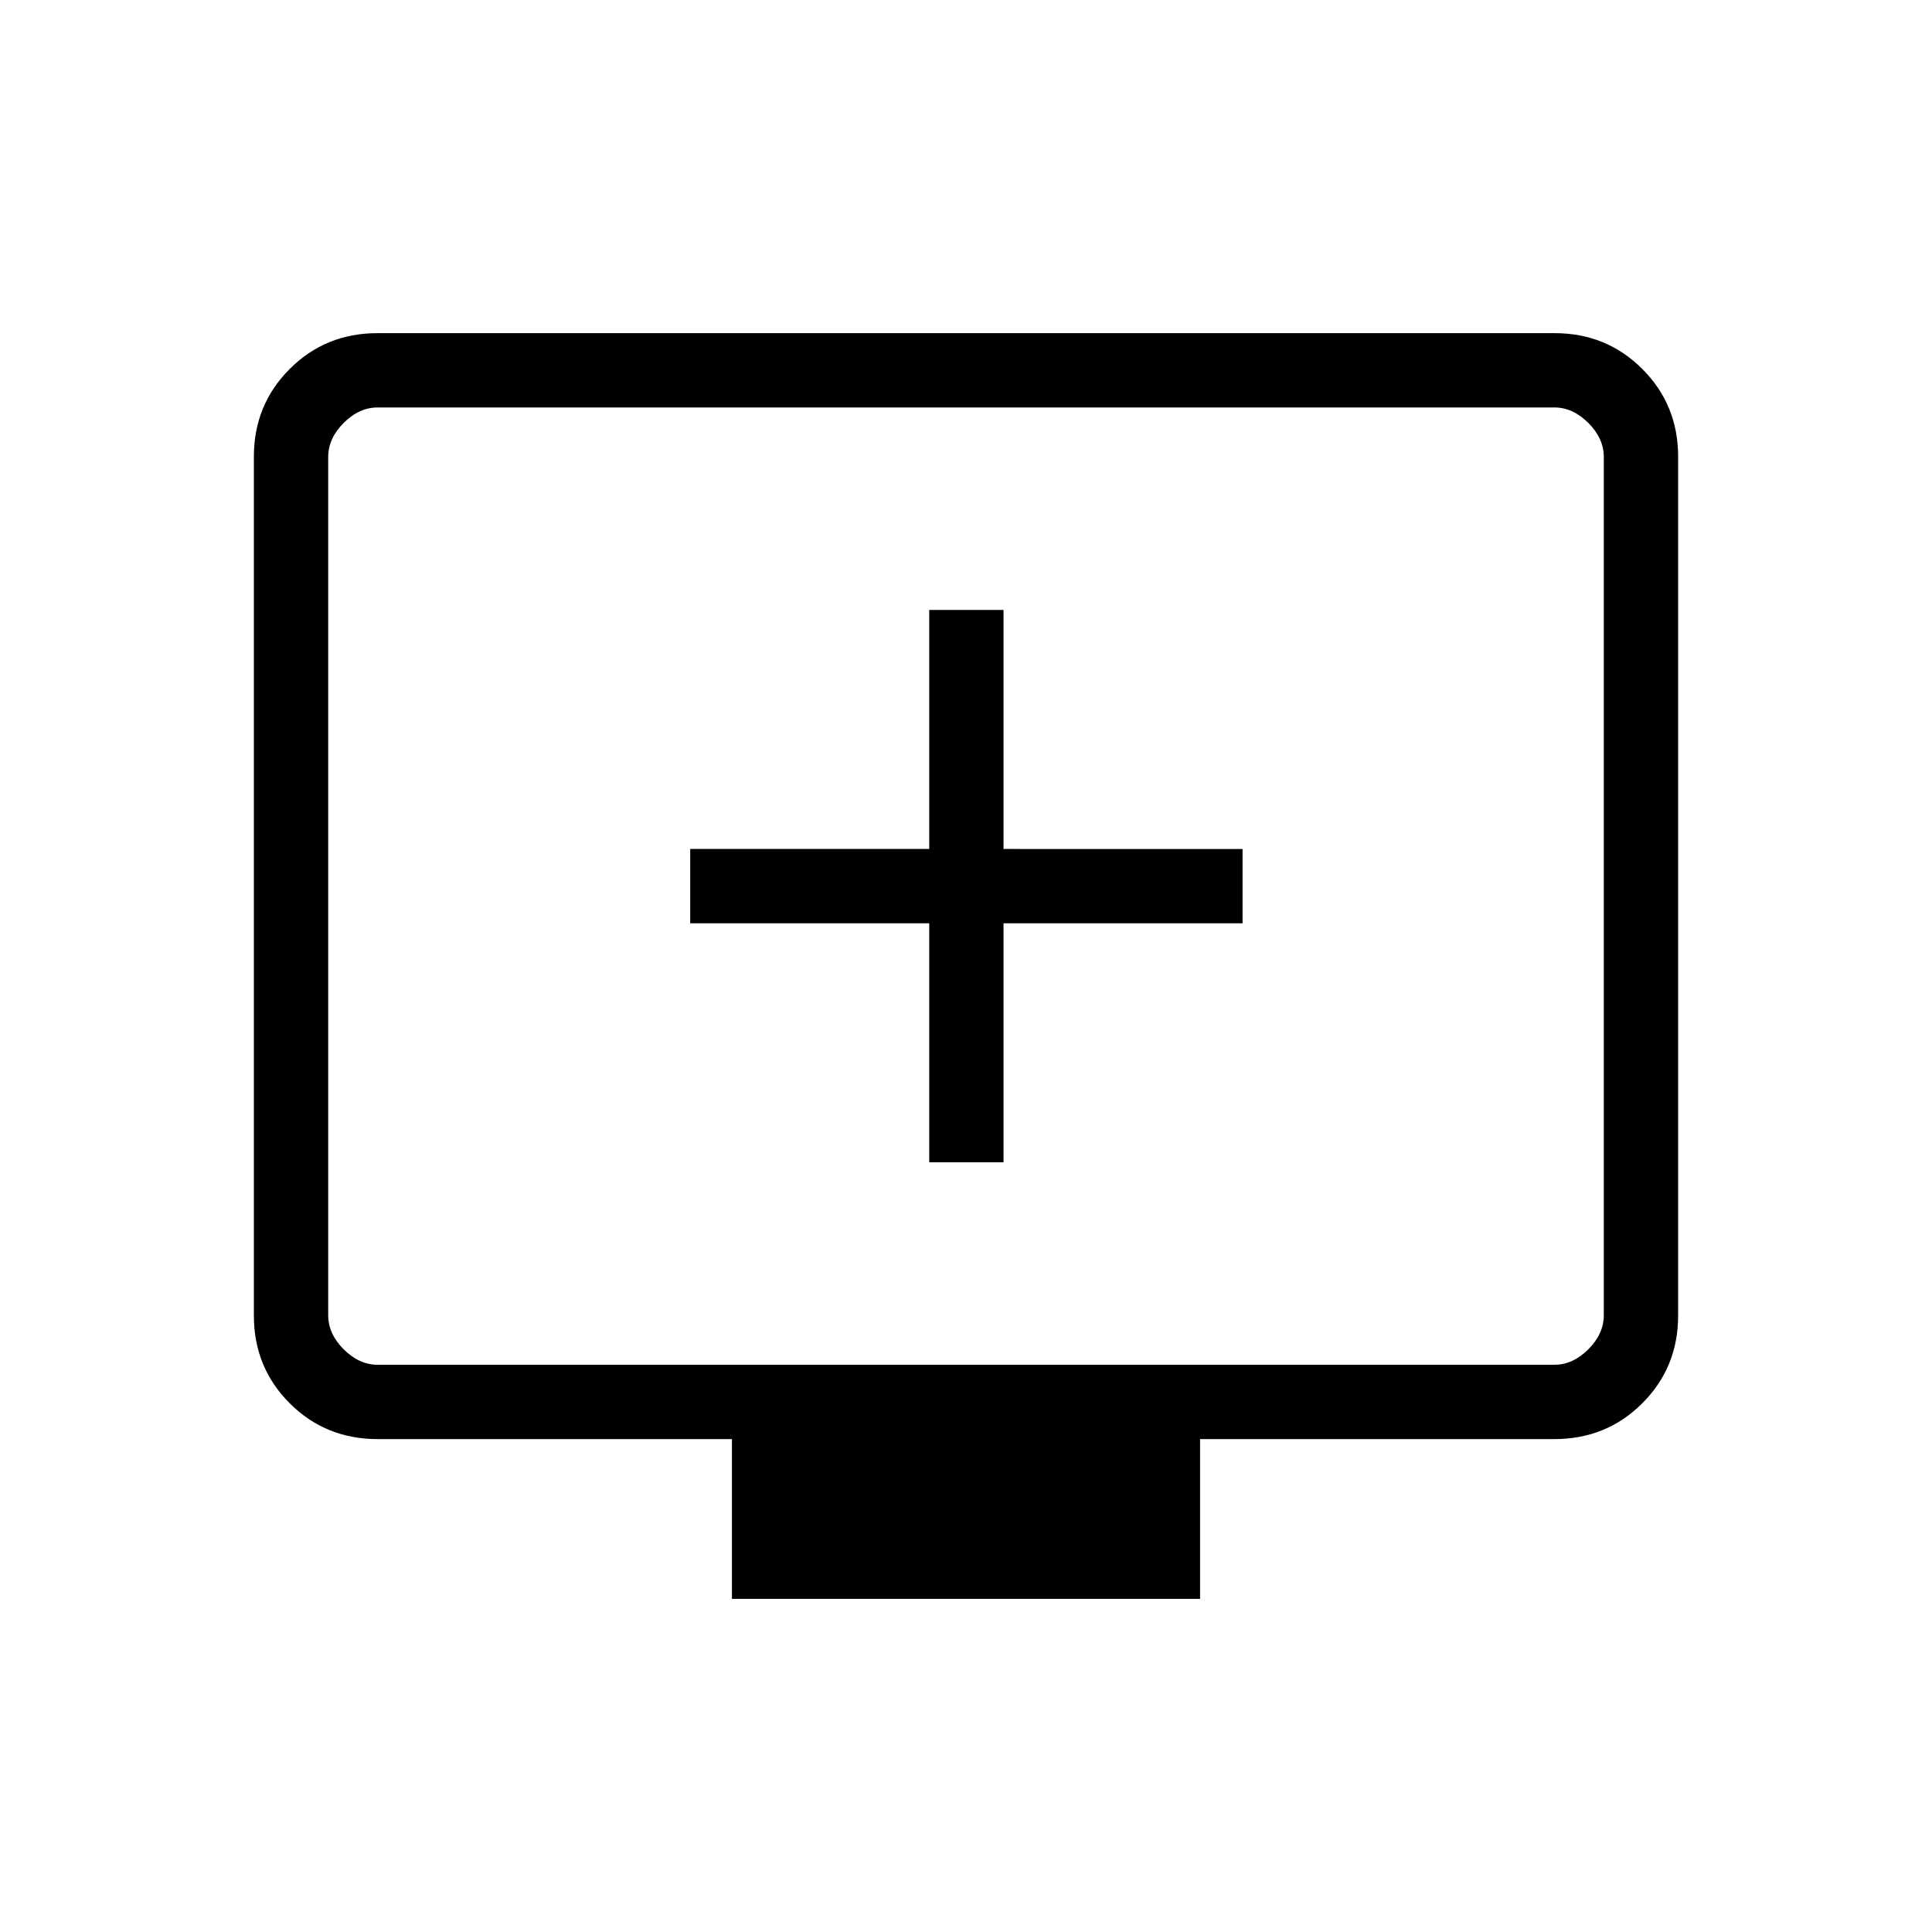 <svg xmlns="http://www.w3.org/2000/svg" height="24" viewBox="0 -960 960 960" width="24"><path d="M461.73-382.46h36.92v-118.77h118.77v-36.92H498.65v-118.77h-36.92v118.77H342.96v36.92h118.77v118.77Zm-98.04 216.92v-79.38h-176q-25.94 0-43.74-17.8t-17.8-43.57V-733.1q0-25.76 17.8-43.56t43.57-17.8h584.96q25.77 0 43.57 17.8t17.8 43.56v426.81q0 25.77-17.8 43.57t-43.74 17.8h-176v79.38H363.69Zm-176-116.31h584.62q9.23 0 16.92-7.69 7.69-7.69 7.69-16.92v-426.46q0-9.23-7.69-16.93-7.69-7.69-16.92-7.69H187.69q-9.23 0-16.92 7.69-7.69 7.7-7.69 16.93v426.46q0 9.23 7.69 16.92 7.69 7.69 16.92 7.69Zm-24.61 0v-475.69 475.69Z"/></svg>